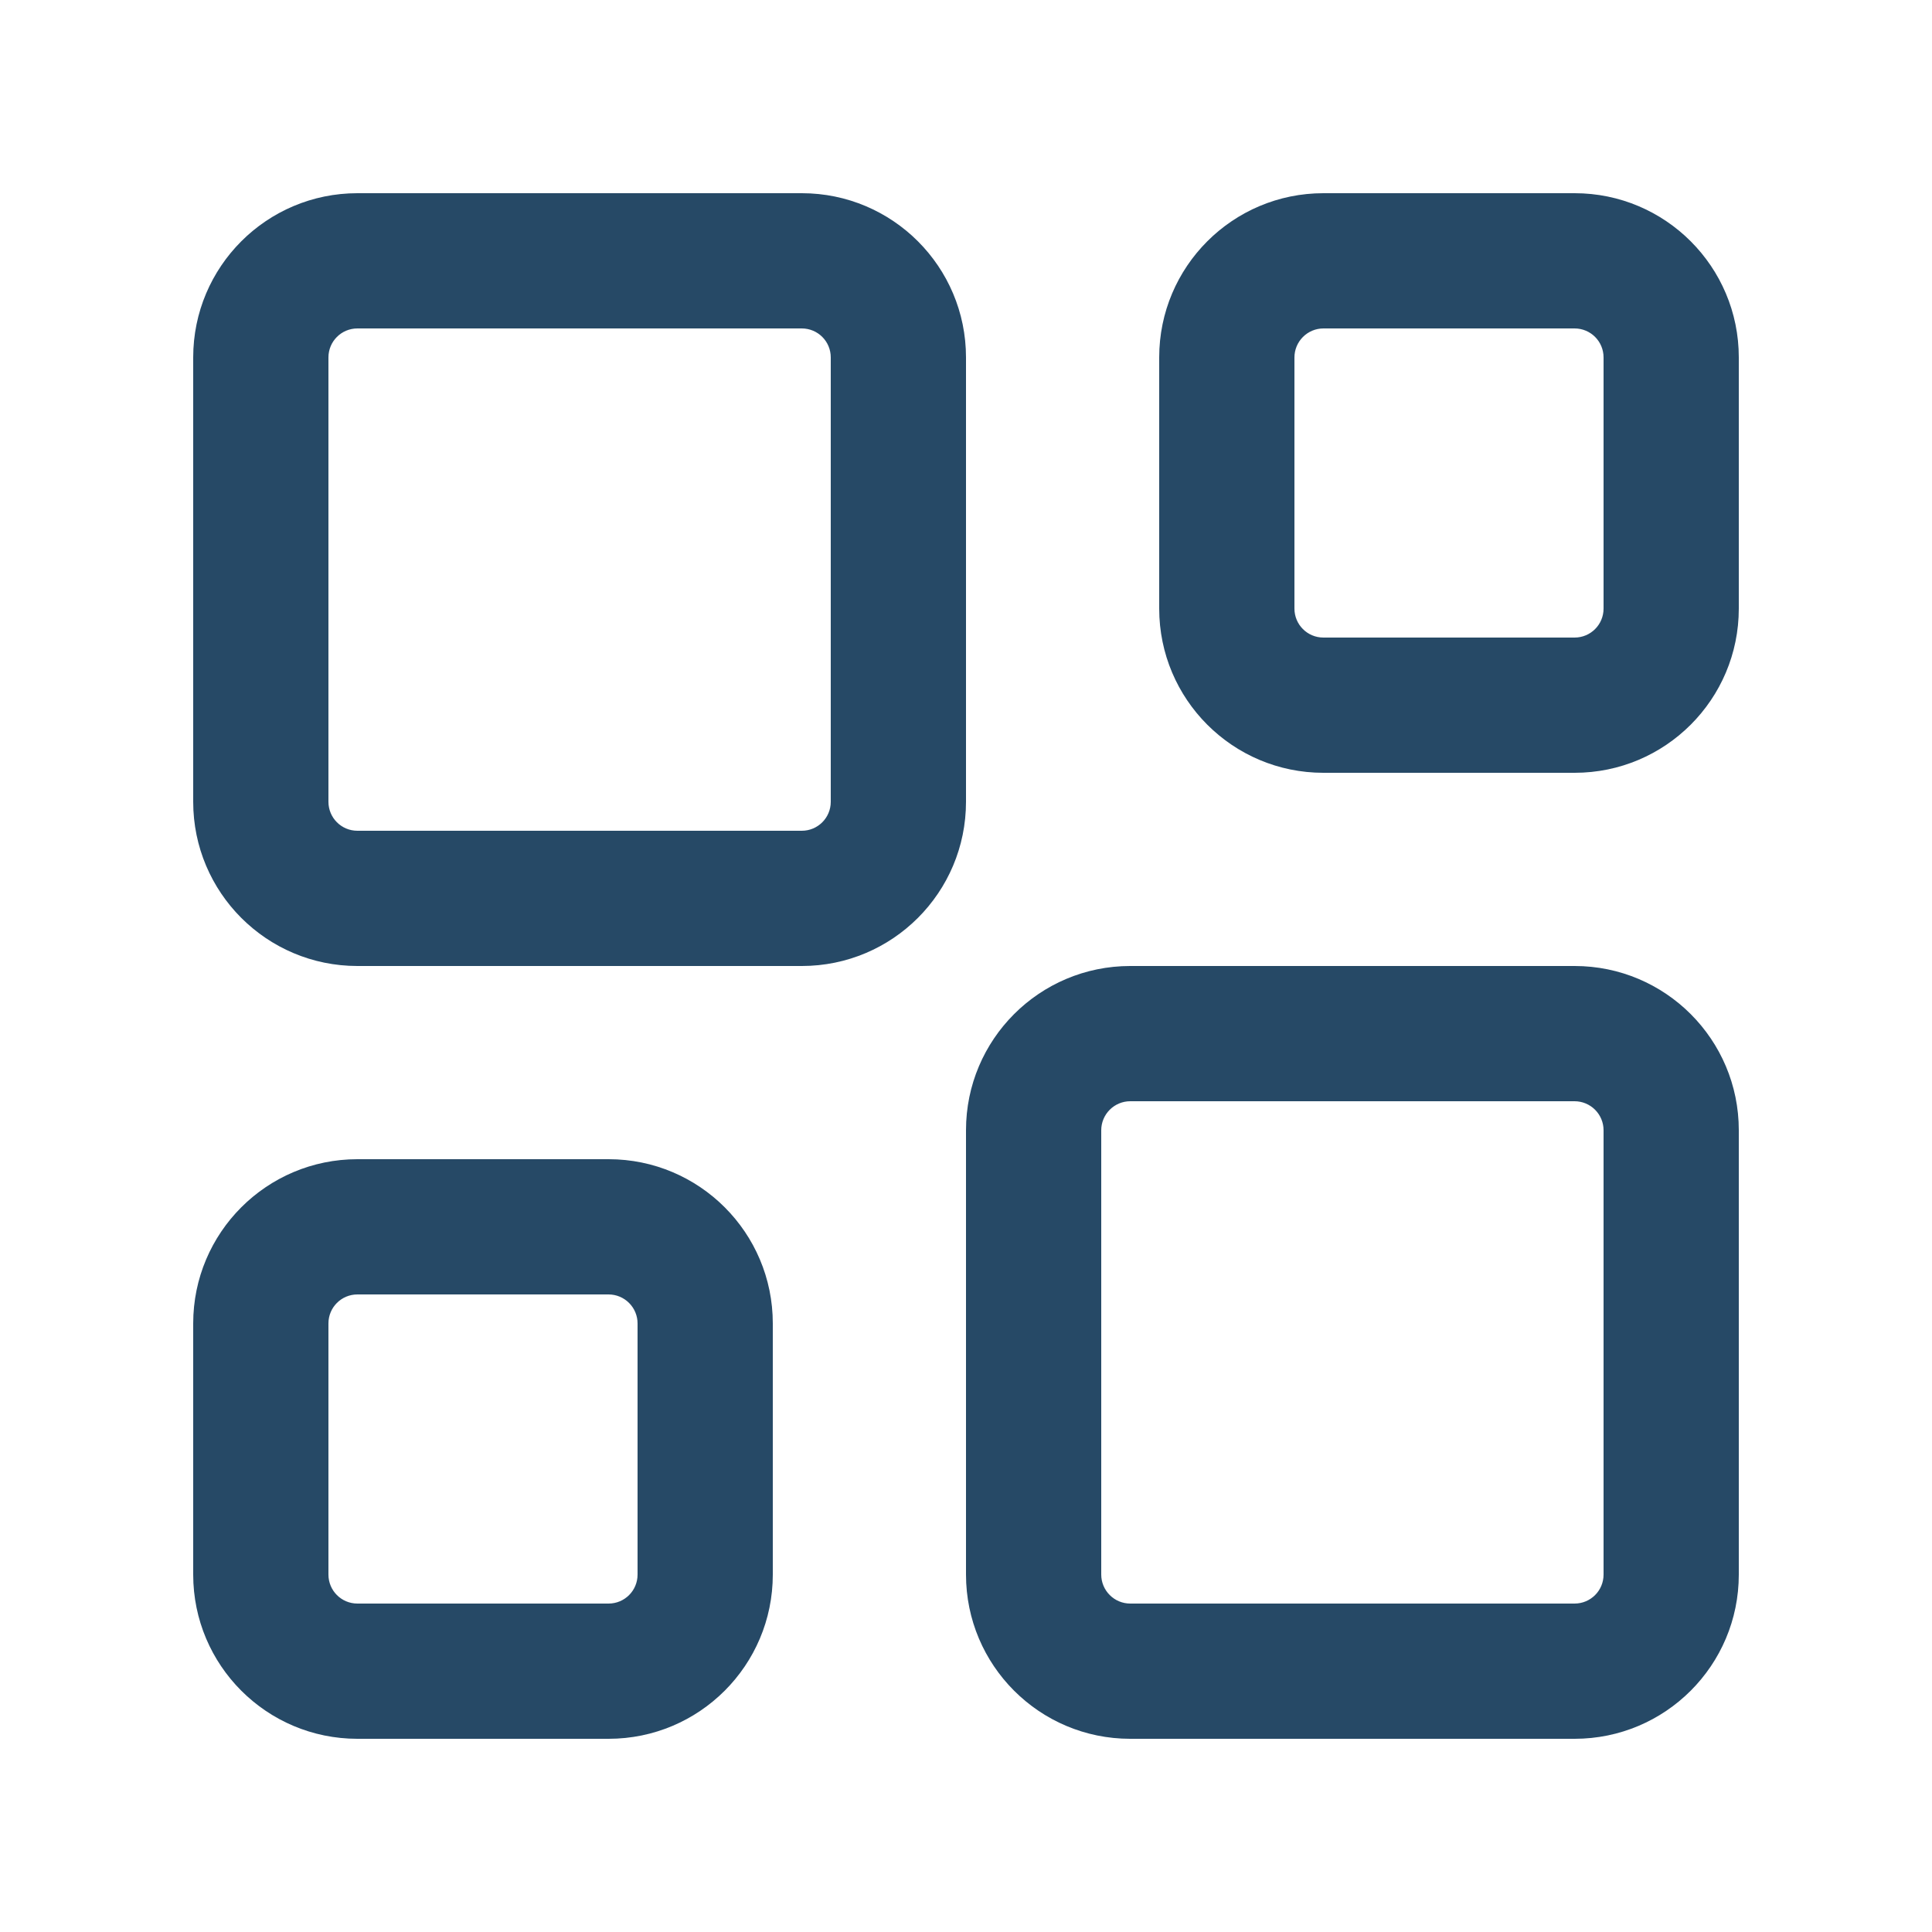 <svg xmlns="http://www.w3.org/2000/svg" width="20" height="20" viewBox="0 0 20 20">
  <path fill="#264966" d="M10,3.7 C10,2.761 9.239,2 8.3,2 L3.7,2 C2.761,2 2,2.761 2,3.7 L2,8.3 C2,9.239 2.761,10 3.7,10 L8.3,10 C9.239,10 10,9.239 10,8.3 L10,3.7 Z M8.6,8.3 C8.6,8.466 8.466,8.6 8.3,8.6 L3.7,8.6 C3.534,8.6 3.4,8.466 3.4,8.3 L3.4,3.7 C3.4,3.534 3.534,3.4 3.7,3.4 L8.3,3.4 C8.466,3.4 8.6,3.534 8.6,3.7 L8.6,8.3 Z M16.3,10 L11.7,10 C10.761,10 10,10.761 10,11.7 L10,16.3 C10,17.239 10.761,18 11.7,18 L16.3,18 C17.239,18 18,17.239 18,16.3 L18,11.7 C18,10.761 17.239,10 16.3,10 Z M16.6,16.3 C16.6,16.466 16.466,16.6 16.3,16.6 L11.7,16.6 C11.62,16.6 11.544,16.568 11.488,16.512 C11.432,16.456 11.4,16.38 11.4,16.3 L11.4,11.7 C11.4,11.62 11.432,11.544 11.488,11.488 C11.544,11.432 11.62,11.4 11.7,11.4 L16.3,11.4 C16.38,11.4 16.456,11.432 16.512,11.488 C16.568,11.544 16.6,11.62 16.6,11.7 L16.6,16.3 Z M16.3,2 L13.7,2 C12.761,2 12,2.761 12,3.7 L12,6.3 C12,7.239 12.761,8 13.7,8 L16.3,8 C17.239,8 18,7.239 18,6.3 L18,3.7 C18,2.761 17.239,2 16.3,2 Z M16.6,6.3 C16.6,6.466 16.466,6.6 16.3,6.6 L13.7,6.6 C13.534,6.6 13.4,6.466 13.4,6.3 L13.4,3.7 C13.4,3.62 13.432,3.544 13.488,3.488 C13.544,3.432 13.62,3.4 13.7,3.4 L16.3,3.4 C16.466,3.4 16.6,3.534 16.6,3.7 L16.6,6.3 Z M6.3,12 L3.7,12 C2.761,12 2,12.761 2,13.7 L2,16.3 C2,17.239 2.761,18 3.7,18 L6.3,18 C7.239,18 8,17.239 8,16.3 L8,13.7 C8,12.761 7.239,12 6.3,12 Z M6.6,16.3 C6.6,16.466 6.466,16.6 6.3,16.6 L3.7,16.6 C3.534,16.6 3.4,16.466 3.4,16.3 L3.4,13.7 C3.4,13.534 3.534,13.4 3.7,13.4 L6.3,13.4 C6.38,13.4 6.456,13.432 6.512,13.488 C6.568,13.544 6.6,13.62 6.6,13.7 L6.6,16.3 Z"/>
</svg>

